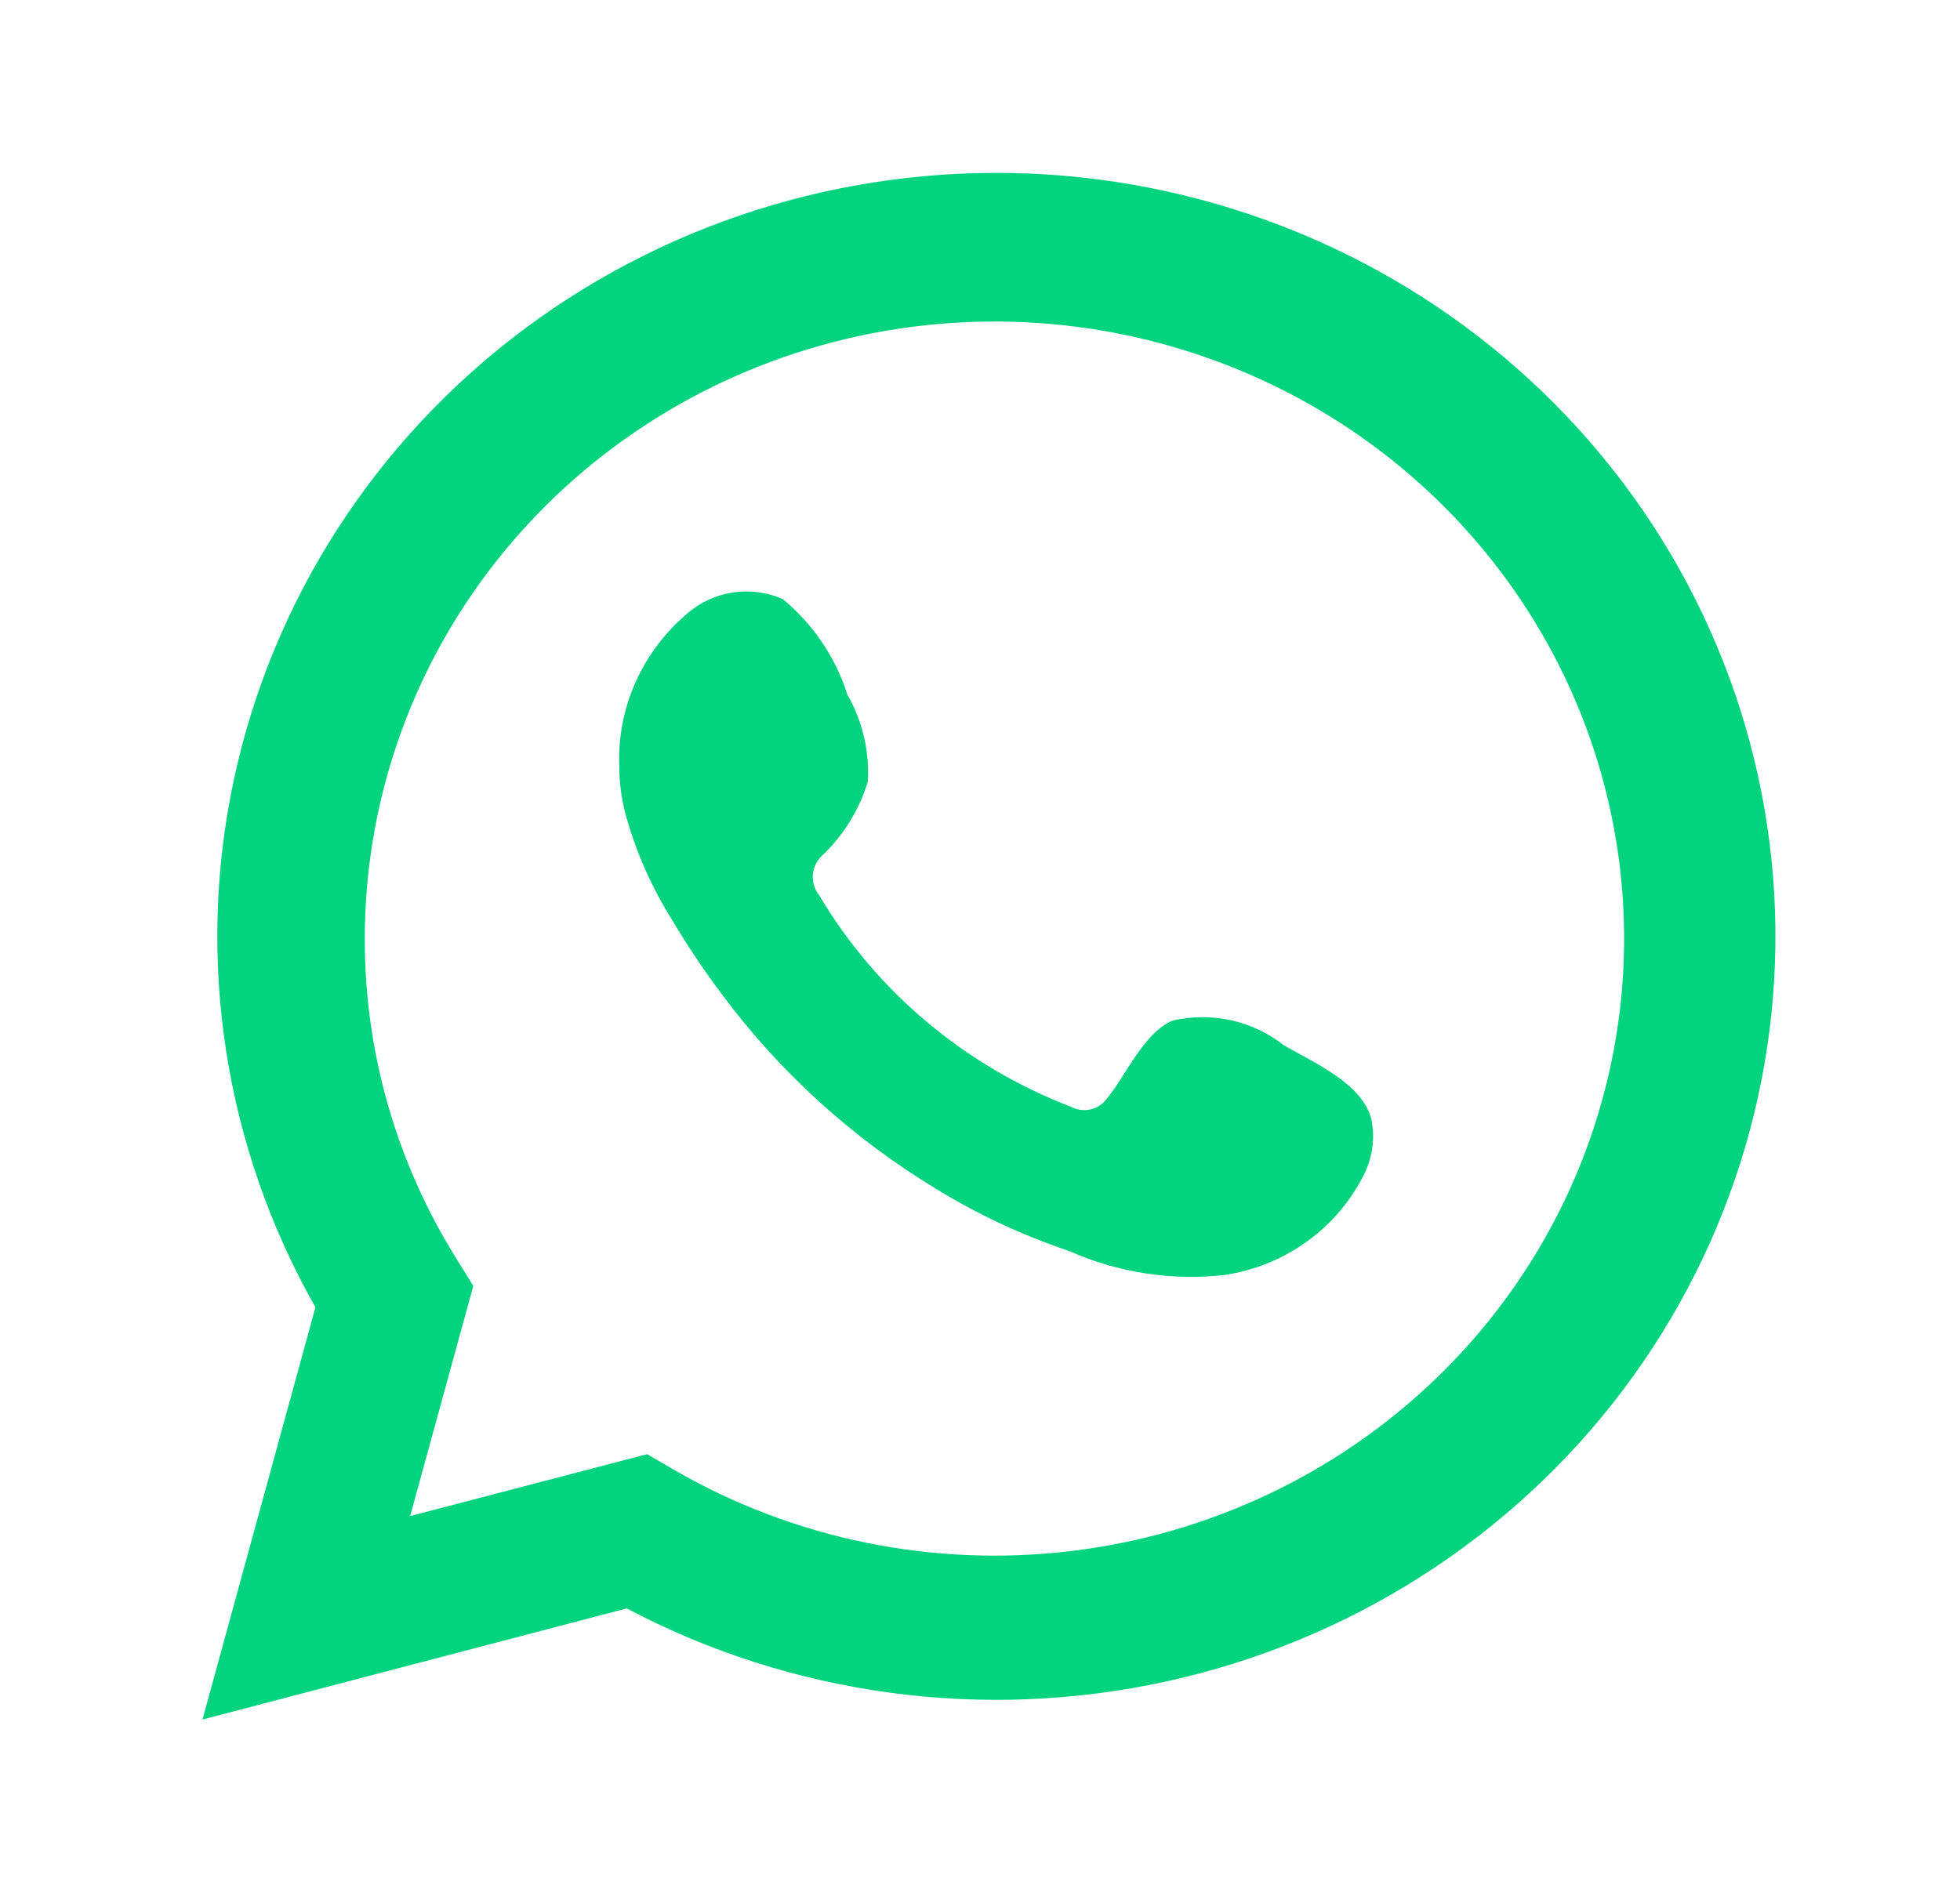 <svg width="24" height="23.22" viewBox="0 0 58 54" fill="none" xmlns="http://www.w3.org/2000/svg">
<path d="M5.992 49.84L9.334 37.638C6.639 32.885 5.783 27.338 6.922 22.015C8.062 16.693 11.122 11.952 15.54 8.662C19.958 5.373 25.438 3.755 30.974 4.107C36.511 4.458 41.732 6.755 45.681 10.576C49.629 14.396 52.039 19.484 52.469 24.907C52.899 30.329 51.32 35.721 48.022 40.094C44.724 44.467 39.927 47.527 34.513 48.713C29.098 49.899 23.429 49.132 18.546 46.551L5.992 49.84ZM19.151 41.985L19.927 42.437C23.465 44.492 27.596 45.342 31.678 44.855C35.76 44.369 39.563 42.572 42.494 39.745C45.426 36.919 47.321 33.221 47.885 29.228C48.448 25.235 47.649 21.172 45.61 17.671C43.572 14.17 40.41 11.428 36.616 9.873C32.822 8.318 28.61 8.037 24.637 9.074C20.663 10.11 17.151 12.406 14.647 15.604C12.143 18.801 10.789 22.721 10.795 26.751C10.792 30.094 11.735 33.371 13.519 36.219L14.006 37.006L12.137 43.817L19.151 41.985Z" fill="#02d37f"/>
<path fill-rule="evenodd" clip-rule="evenodd" d="M37.996 29.885C37.541 29.525 37.008 29.272 36.438 29.144C35.868 29.017 35.276 29.019 34.706 29.149C33.851 29.498 33.298 30.813 32.746 31.471C32.629 31.629 32.458 31.74 32.264 31.782C32.07 31.825 31.867 31.797 31.693 31.703C28.562 30.501 25.937 28.297 24.245 25.448C24.101 25.27 24.033 25.044 24.055 24.818C24.077 24.592 24.188 24.383 24.364 24.235C24.98 23.637 25.433 22.896 25.68 22.081C25.734 21.182 25.524 20.286 25.074 19.501C24.726 18.4 24.064 17.42 23.166 16.676C22.703 16.472 22.189 16.404 21.688 16.479C21.186 16.555 20.716 16.771 20.337 17.102C19.678 17.659 19.156 18.354 18.807 19.135C18.459 19.916 18.294 20.764 18.324 21.616C18.326 22.095 18.388 22.572 18.508 23.035C18.814 24.15 19.284 25.214 19.903 26.196C20.35 26.947 20.837 27.675 21.363 28.375C23.073 30.677 25.223 32.63 27.693 34.128C28.932 34.89 30.257 35.509 31.64 35.973C33.078 36.612 34.665 36.857 36.233 36.682C37.126 36.55 37.973 36.204 38.698 35.675C39.423 35.147 40.004 34.452 40.391 33.651C40.618 33.167 40.687 32.627 40.588 32.103C40.351 31.033 38.891 30.401 37.996 29.885Z" fill="#02d37f"/>
</svg>


